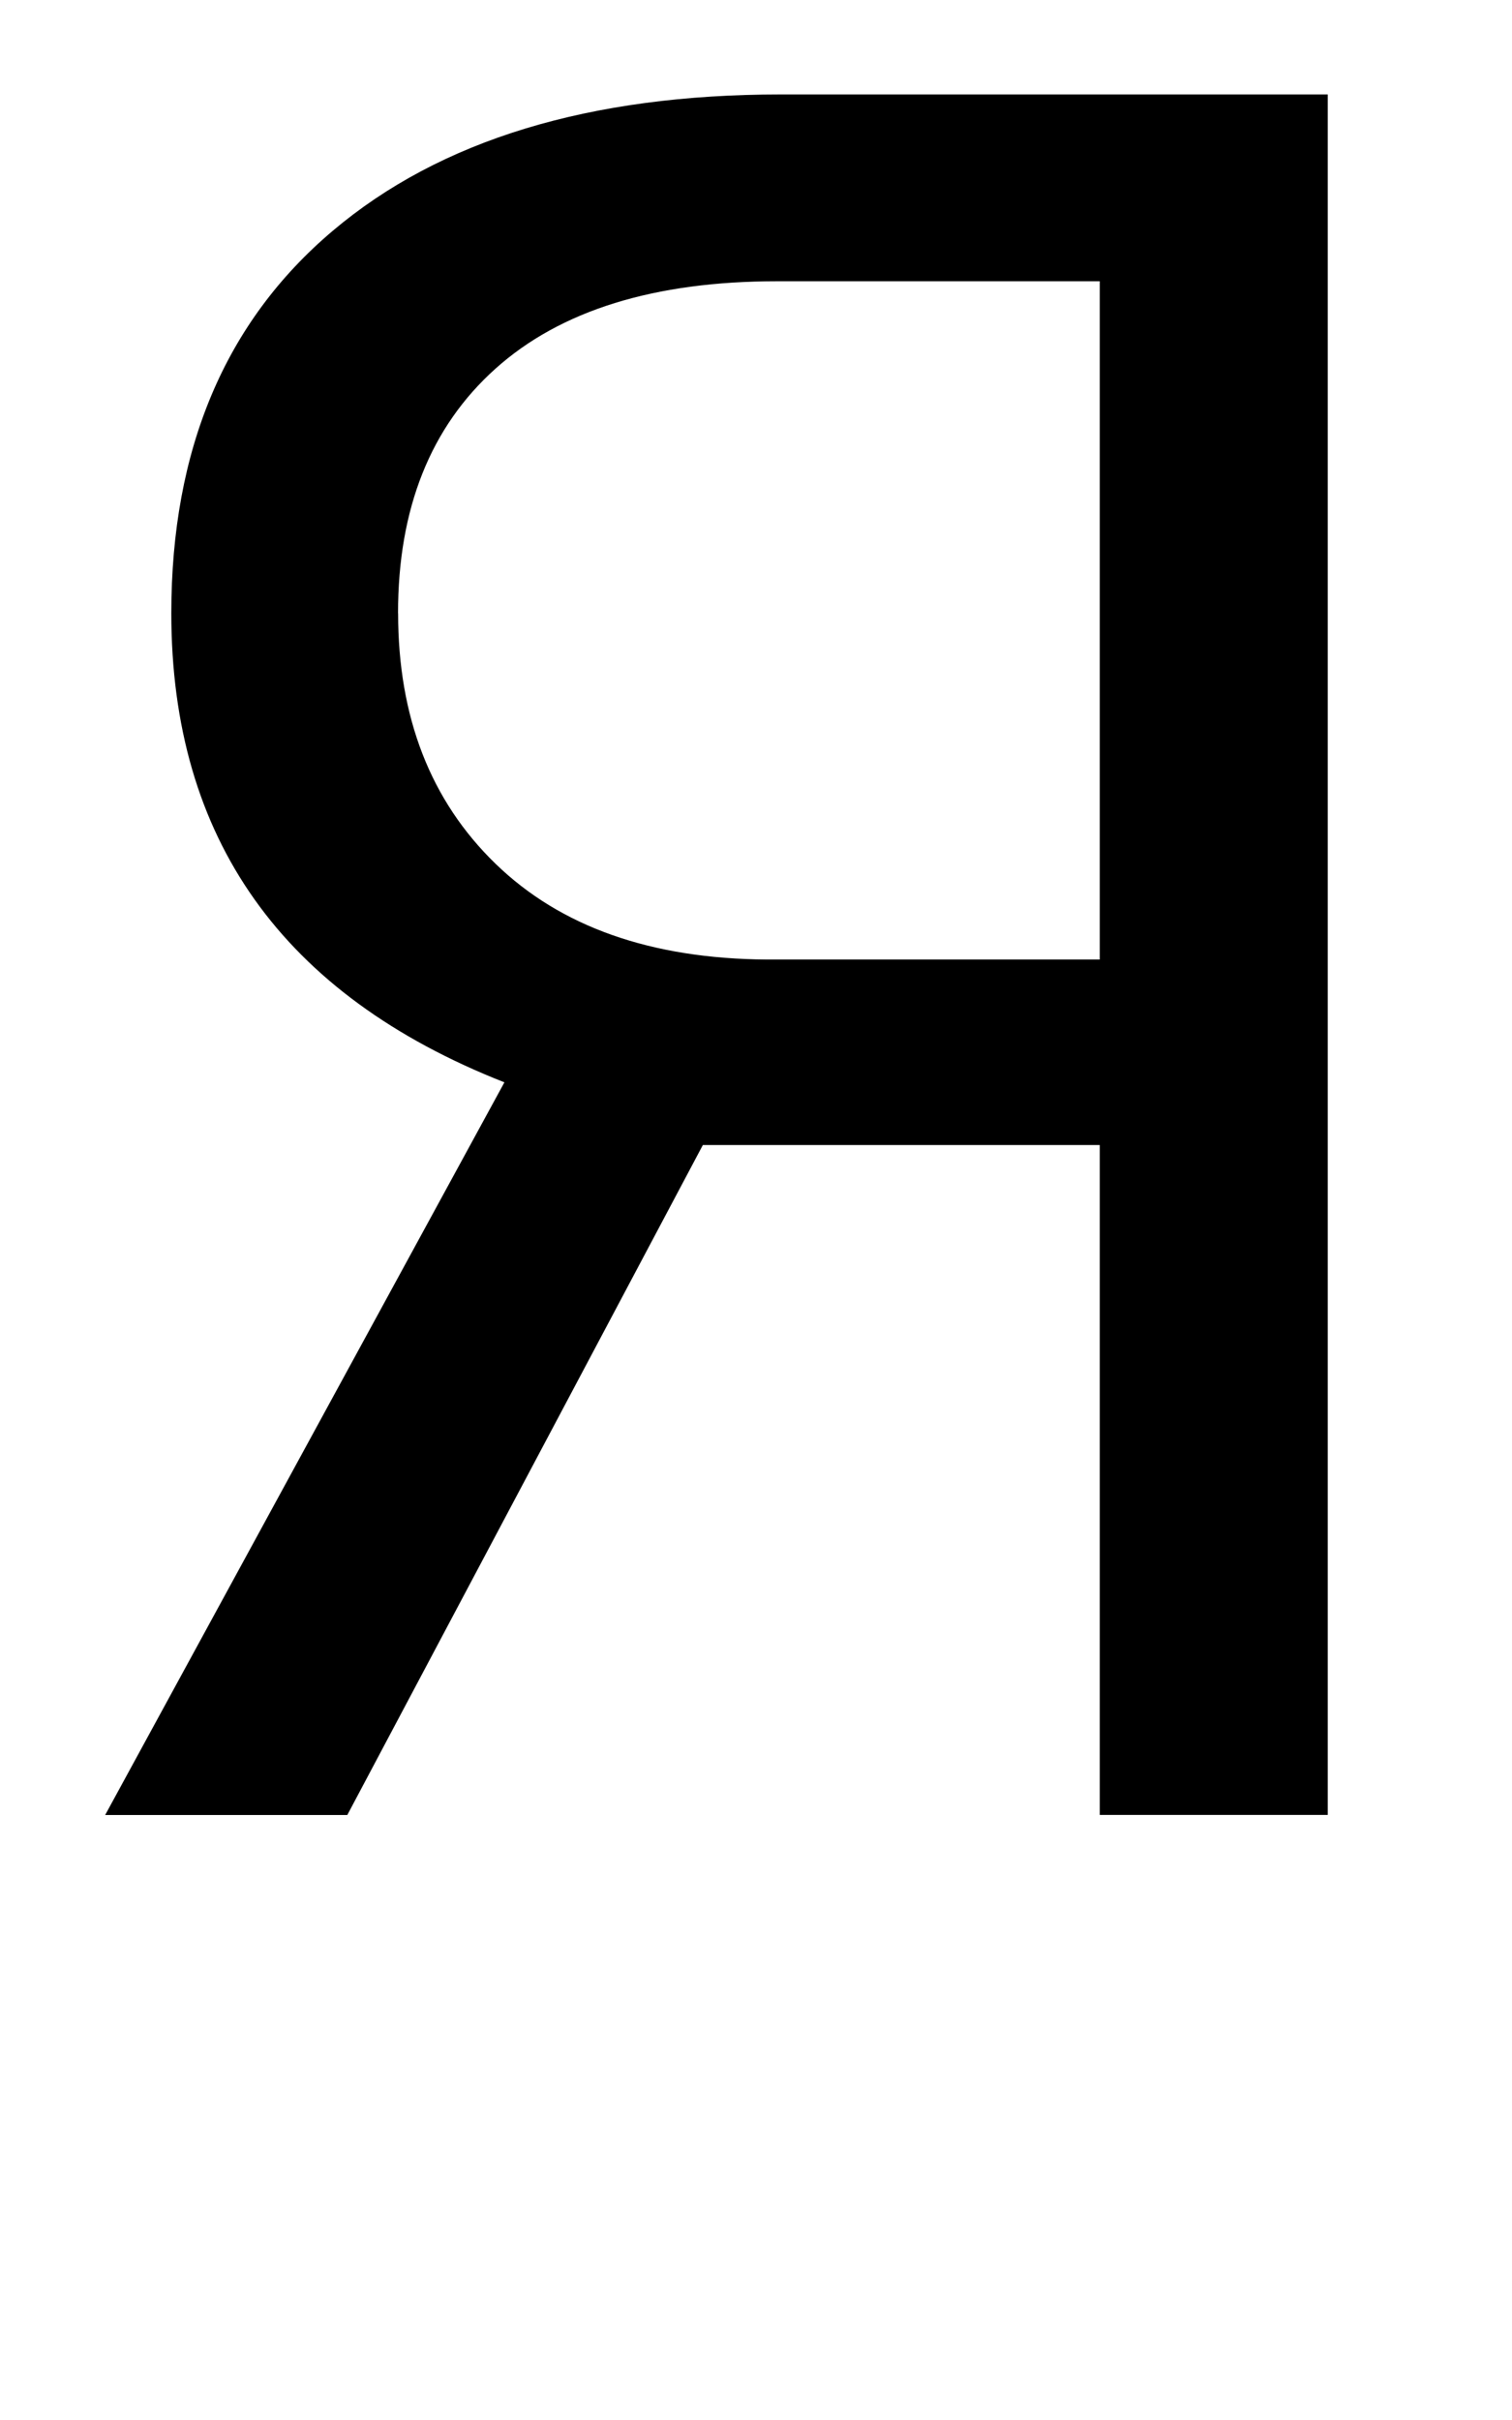 <svg version="1.1" xmlns="http://www.w3.org/2000/svg" width="20" height="32"  viewBox="0 0 20 32"><path d="M14.547 24v-8.859h-5.25l-4.703 8.859h-3.203l5.281-9.688q-4.406-1.734-4.406-6.203 0-3.25 2.133-5.055t5.93-1.805h7.234v22.75h-3.016zM5.266 8.109q0 2.063 1.289 3.313t3.586 1.266h4.406v-8.969h-4.266q-2.438 0-3.727 1.156t-1.289 3.234z"></path></svg>